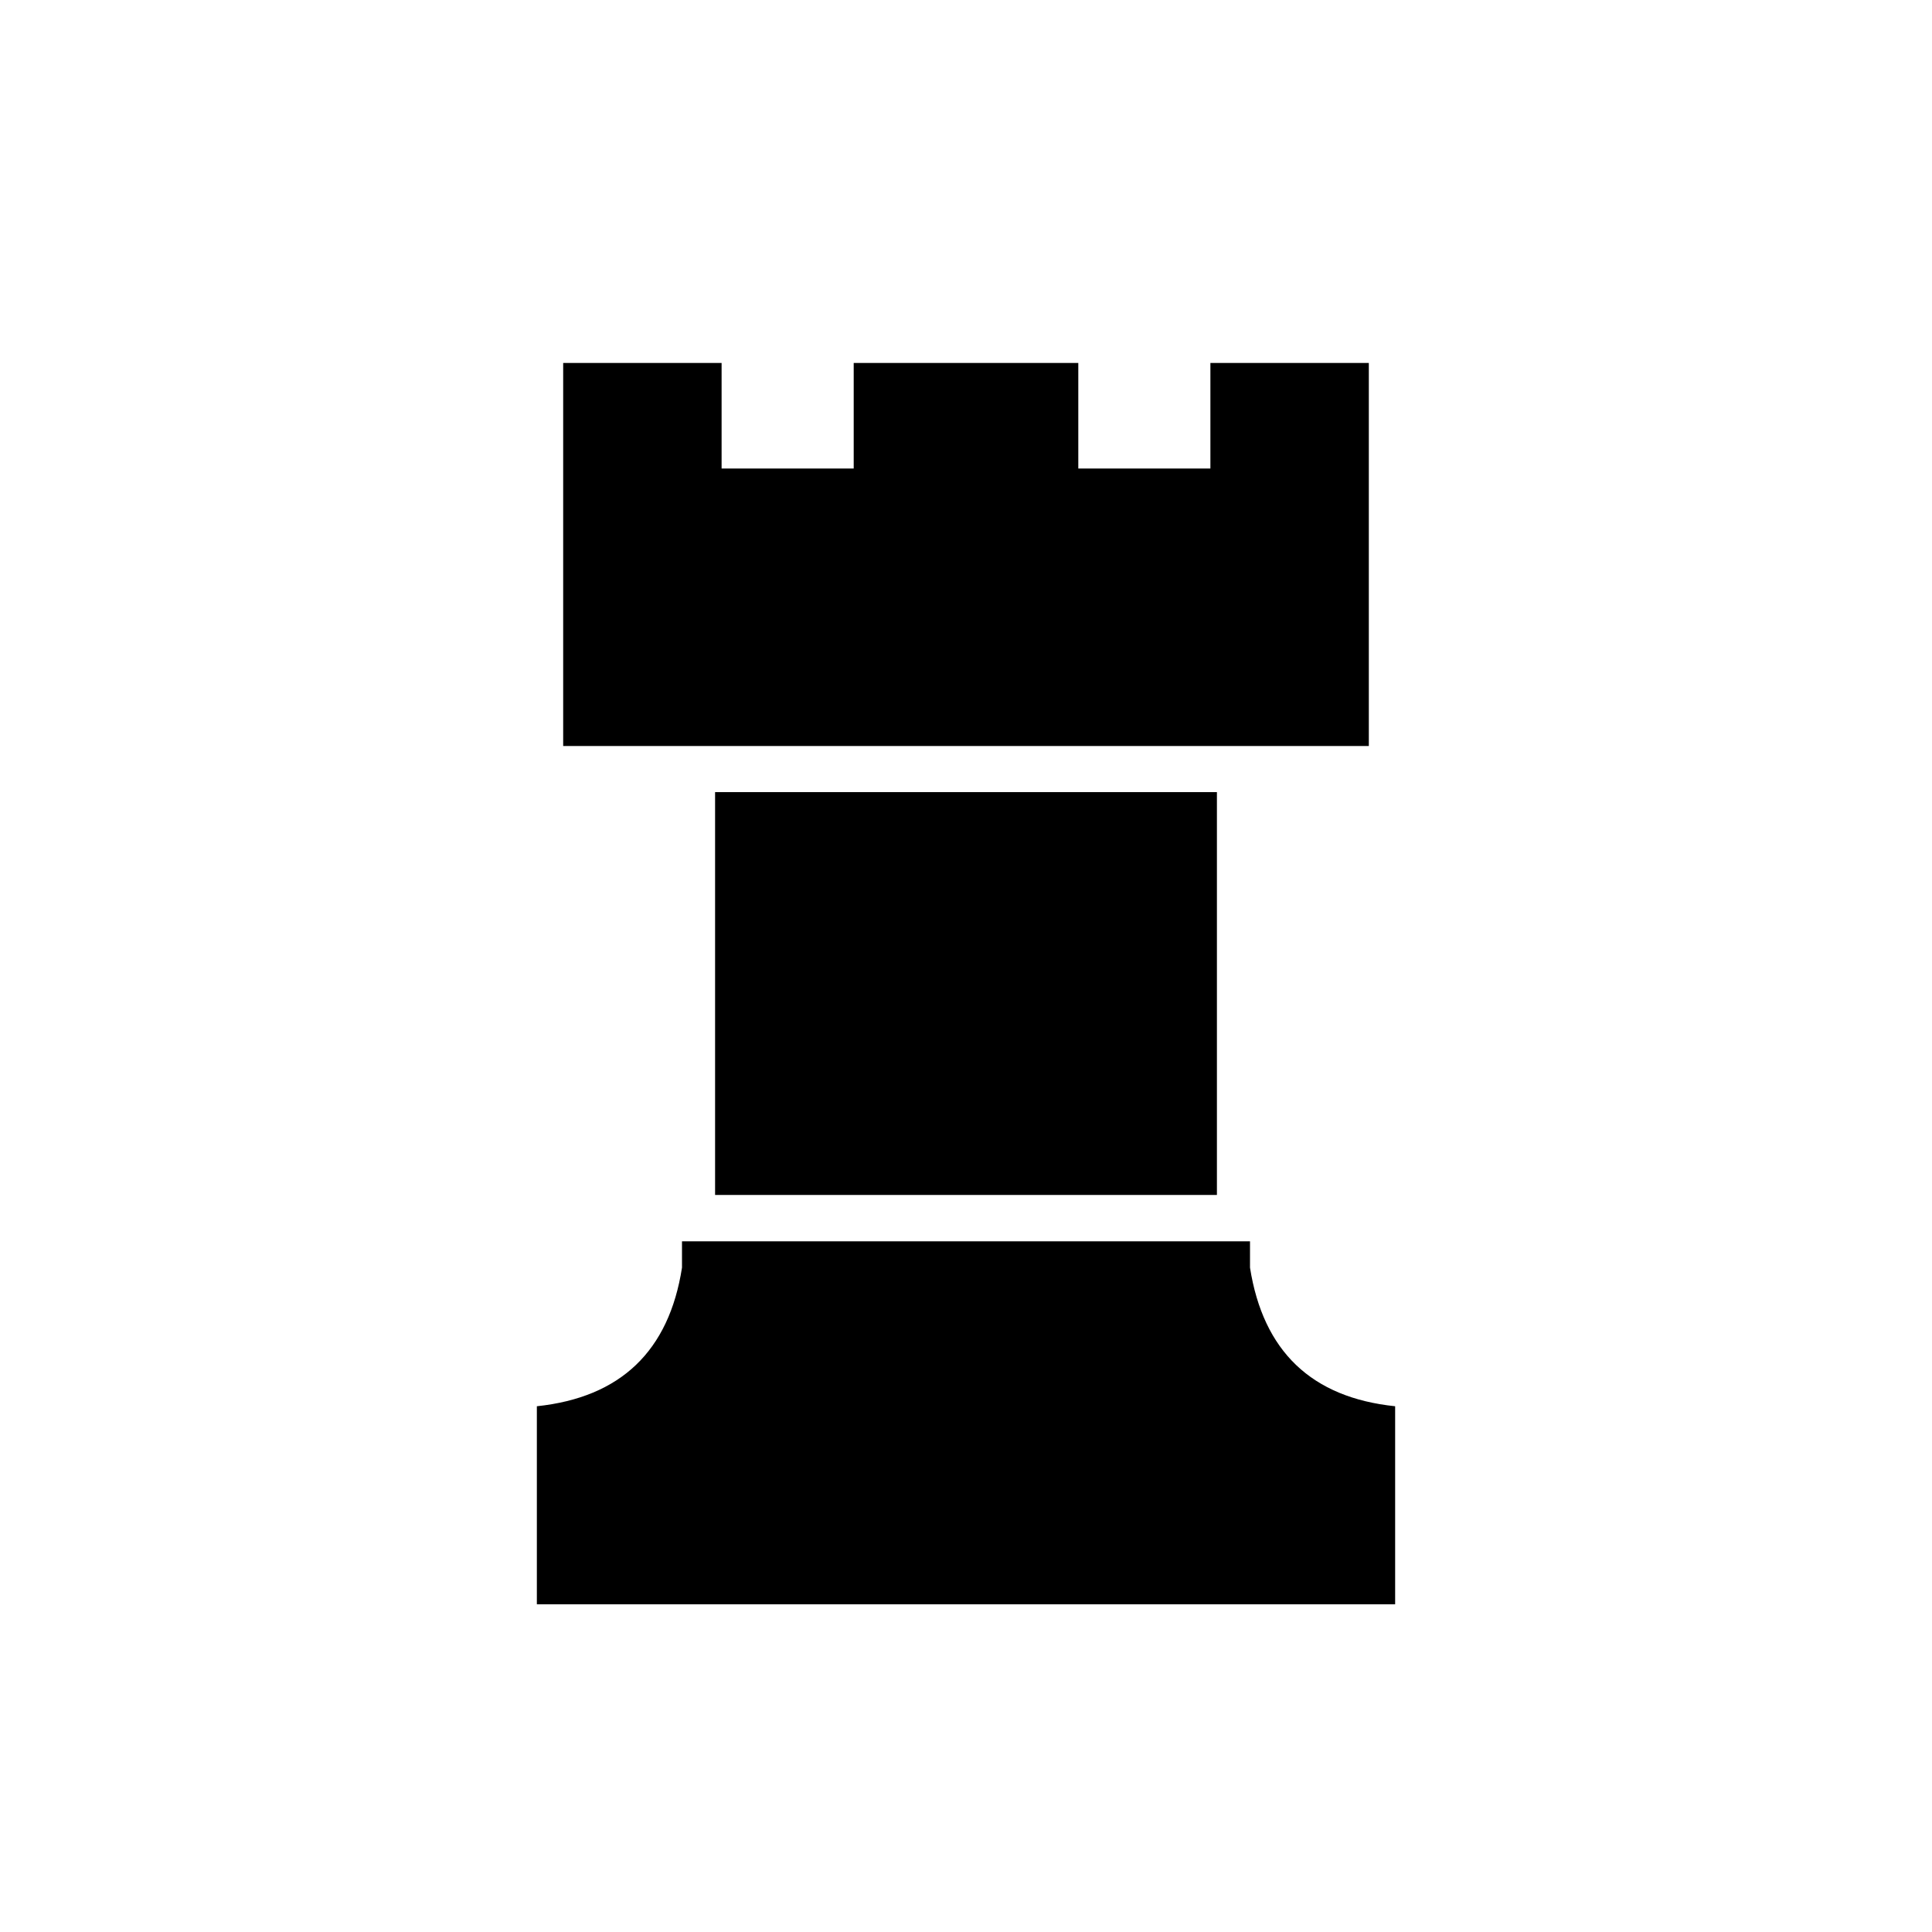 <svg xmlns="http://www.w3.org/2000/svg" width="32" height="32" viewBox="0 0 8 8"><path d="M2.332 1.503h.656v.437h.547v-.437h.93v.437h.547v-.437h.656v1.586H2.332Zm.629 1.777h2.078v1.668H2.961zm-.137 1.86h2.352v.109q.082.52.601.574v.82H2.223v-.82q.52-.055.601-.574Z" aria-label="rook"/></svg>
